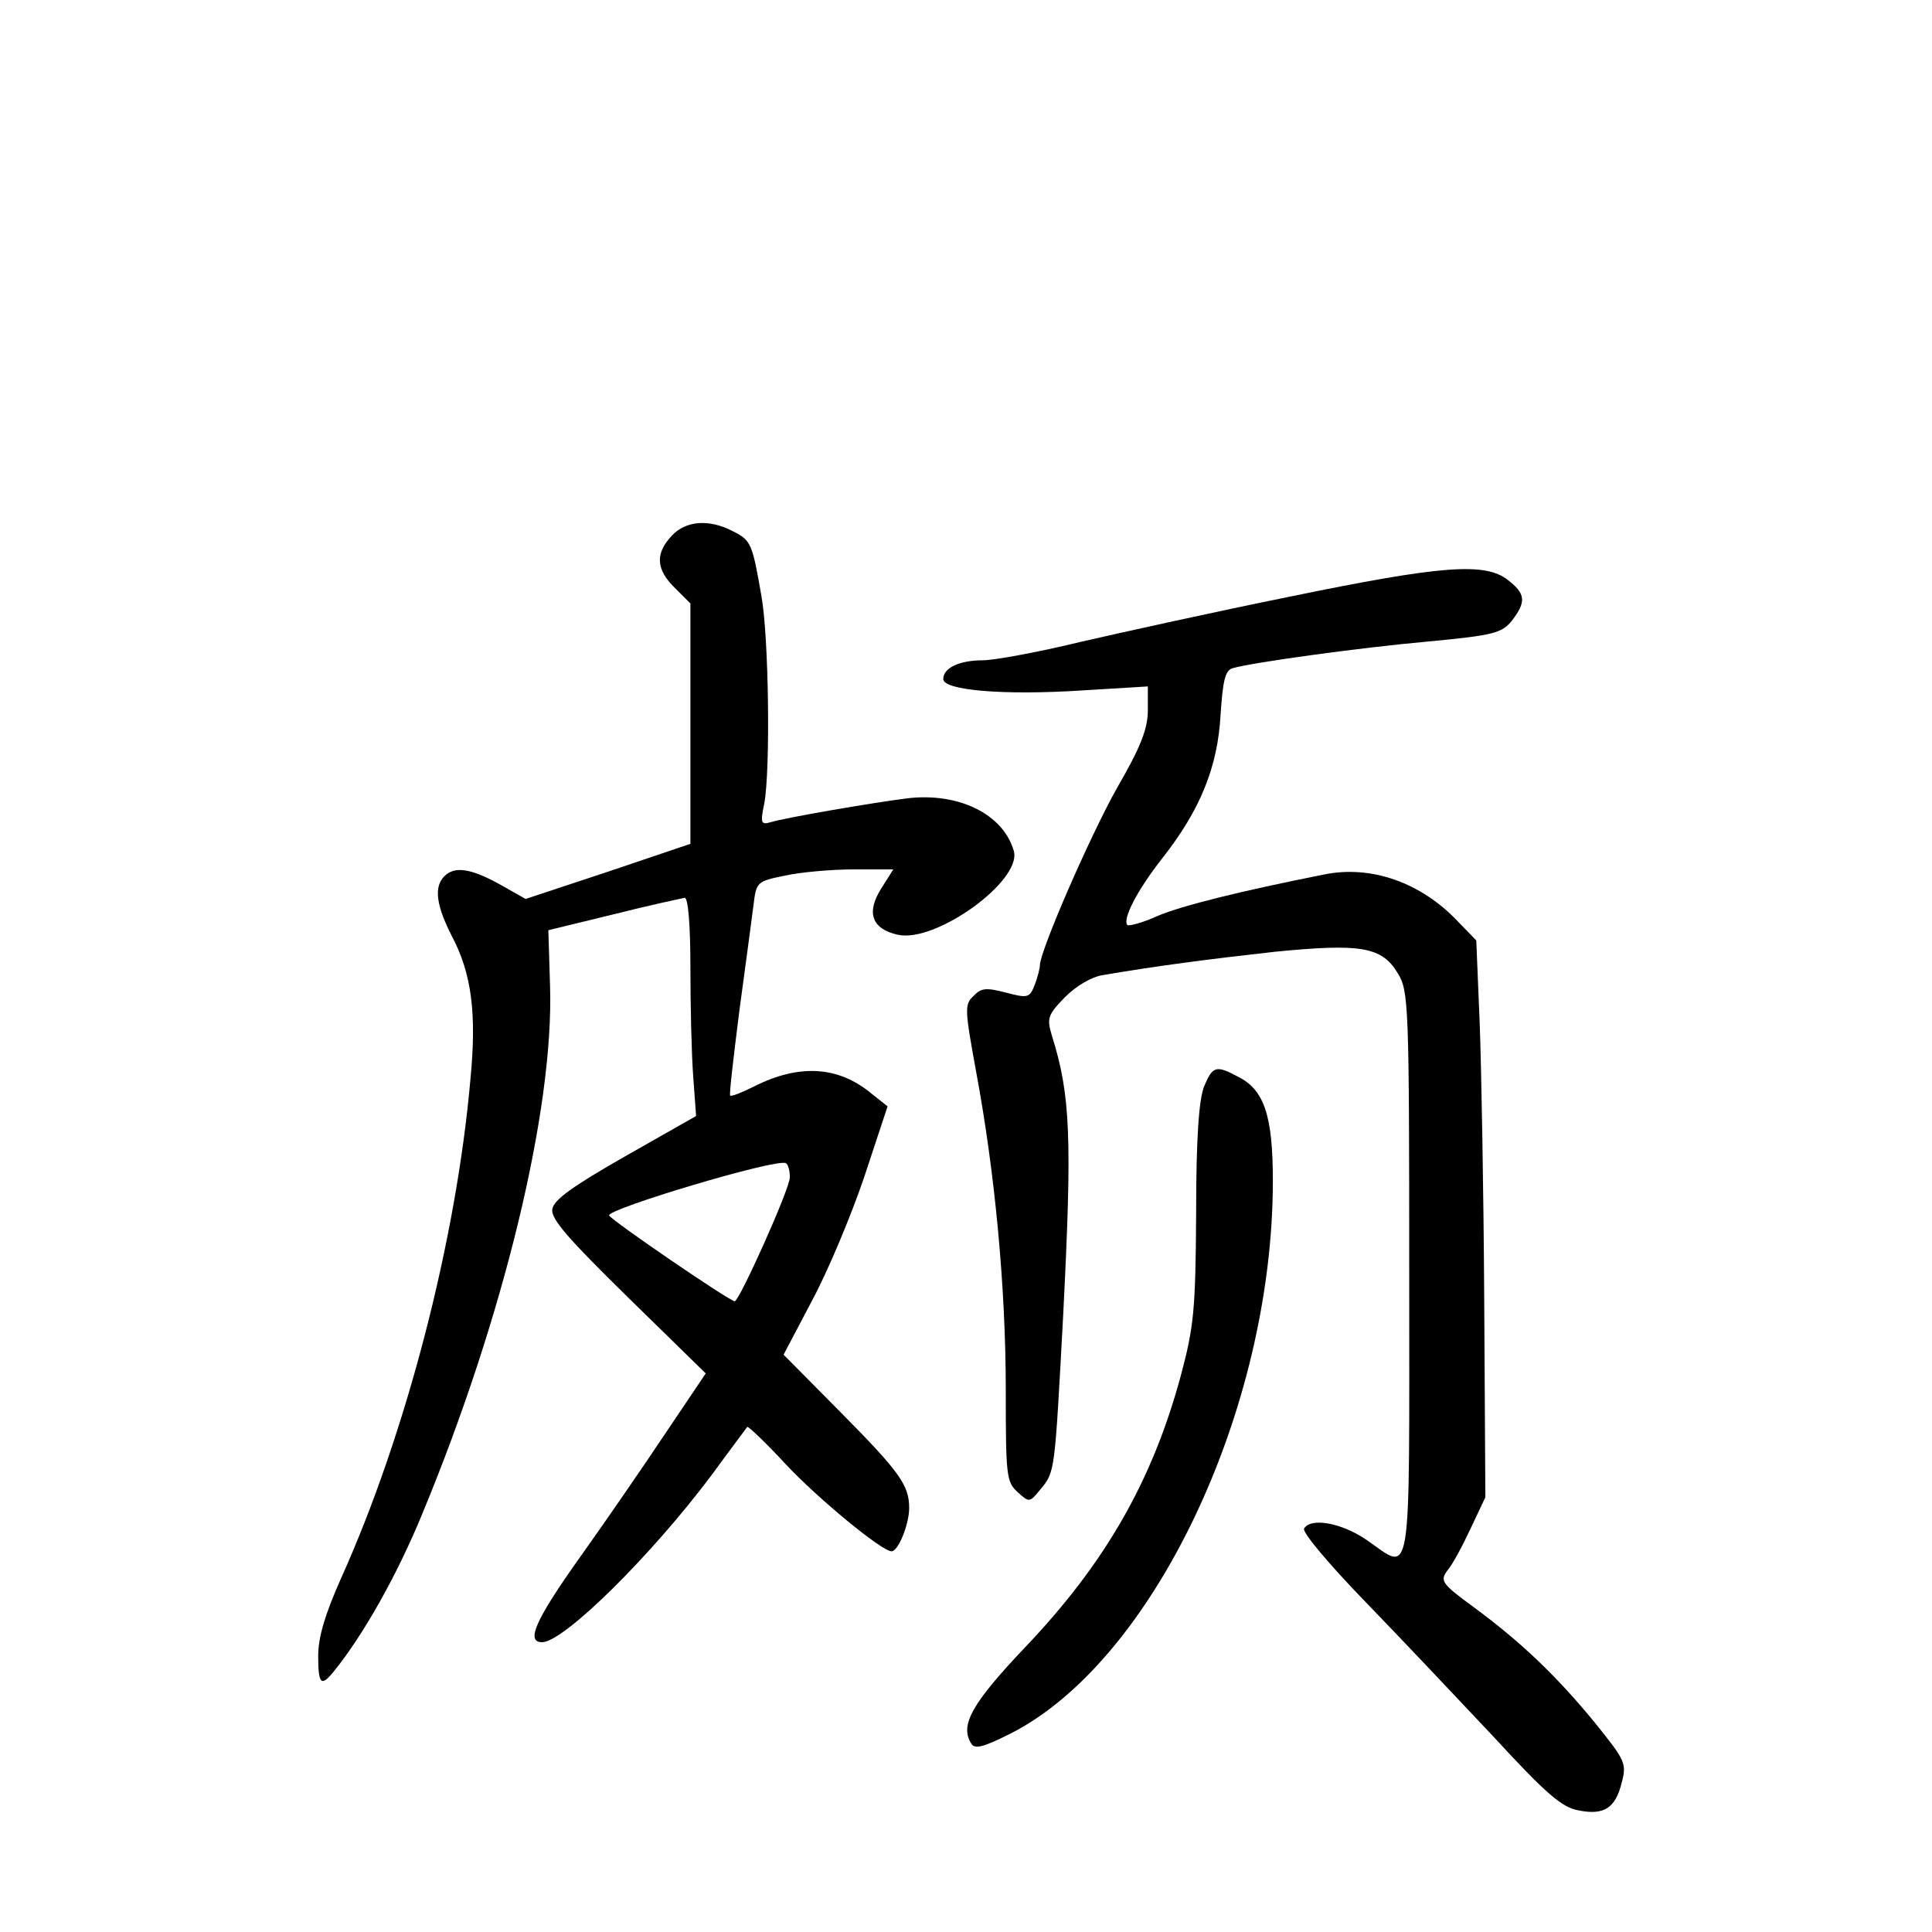 <?xml version="1.0" standalone="no"?>
<!DOCTYPE svg PUBLIC "-//W3C//DTD SVG 20010904//EN"
 "http://www.w3.org/TR/2001/REC-SVG-20010904/DTD/svg10.dtd">
<svg version="1.0" xmlns="http://www.w3.org/2000/svg"
 width="340pt" height="340pt" viewBox="0 0 340 340"
 preserveAspectRatio="xMidYMid meet">
<g transform="translate(0,340) scale(0.1,-0.1)"
fill="#000000" stroke="none">
<path d="M1182 2457 c-29 -31 -28 -59 6 -92 l27 -27 0 -212 0 -211 -145 -49
-145 -48 -46 26 c-51 28 -79 32 -97 14 -19 -19 -14 -52 13 -105 35 -66 44
-136 33 -251 -25 -286 -114 -627 -228 -880 -28 -63 -40 -103 -40 -136 0 -50 5
-55 27 -28 52 64 112 170 157 280 142 343 231 709 224 927 l-3 98 115 28 c63
16 120 28 125 29 6 0 10 -47 10 -122 0 -68 2 -154 5 -193 l5 -69 -125 -71
c-93 -53 -126 -77 -128 -93 -3 -17 29 -53 133 -155 l137 -134 -70 -104 c-38
-57 -106 -156 -151 -219 -79 -111 -96 -150 -67 -150 38 0 192 152 299 295 32
44 61 82 62 84 2 1 32 -27 67 -65 58 -62 170 -154 187 -154 12 0 31 48 31 76
0 40 -16 63 -121 169 l-100 101 50 95 c28 52 69 150 92 218 l41 124 -29 23
c-58 48 -127 52 -206 12 -22 -11 -40 -18 -42 -16 -2 2 6 68 16 148 11 80 22
164 25 187 5 41 6 42 55 52 27 6 82 11 120 11 l71 0 -22 -35 c-26 -42 -15 -70
30 -80 67 -15 220 96 204 148 -19 65 -98 103 -188 92 -63 -8 -214 -34 -240
-42 -17 -5 -18 -1 -11 33 11 59 8 293 -5 365 -16 92 -18 98 -50 114 -42 22
-83 19 -108 -8z m208 -1129 c0 -20 -89 -218 -97 -218 -9 0 -218 143 -221 151
-5 11 295 101 311 92 4 -2 7 -13 7 -25z"/>
<path d="M2270 2350 c-129 -26 -296 -63 -370 -80 -74 -18 -151 -32 -170 -32
-41 0 -70 -13 -70 -33 0 -20 107 -29 245 -20 l115 7 0 -42 c0 -32 -12 -64 -55
-138 -48 -86 -135 -286 -135 -311 0 -5 -4 -21 -9 -34 -9 -23 -12 -24 -50 -14
-35 9 -44 9 -58 -6 -16 -15 -15 -24 5 -134 33 -177 52 -379 52 -559 0 -151 1
-162 21 -180 21 -19 21 -18 40 5 26 31 25 30 40 306 16 314 13 388 -20 493 -9
30 -7 36 23 67 20 20 47 36 67 39 93 16 186 28 302 41 152 15 189 9 217 -38
19 -31 20 -54 20 -529 0 -559 6 -524 -75 -468 -44 30 -98 40 -110 20 -4 -6 44
-63 107 -128 62 -64 164 -172 227 -239 92 -100 120 -124 149 -129 45 -9 65 4
76 49 9 34 6 39 -47 105 -68 83 -131 143 -214 204 -56 41 -59 46 -46 64 9 10
27 44 41 74 l26 55 -2 345 c-1 190 -5 410 -8 490 l-6 145 -32 33 c-65 69 -153
100 -236 83 -146 -29 -251 -55 -293 -73 -26 -12 -50 -18 -53 -16 -9 10 17 61
61 117 67 85 98 161 103 253 4 60 8 78 21 82 34 10 222 36 344 47 117 11 130
15 148 37 25 33 24 47 -7 71 -40 32 -117 26 -384 -29z"/>
<path d="M2119 1488 c-9 -23 -14 -89 -14 -223 -1 -171 -4 -200 -27 -286 -50
-185 -133 -330 -274 -478 -94 -99 -115 -137 -95 -169 6 -11 21 -7 69 17 251
127 462 570 462 973 0 114 -15 160 -61 183 -39 21 -45 19 -60 -17z"/>
</g>
</svg>
